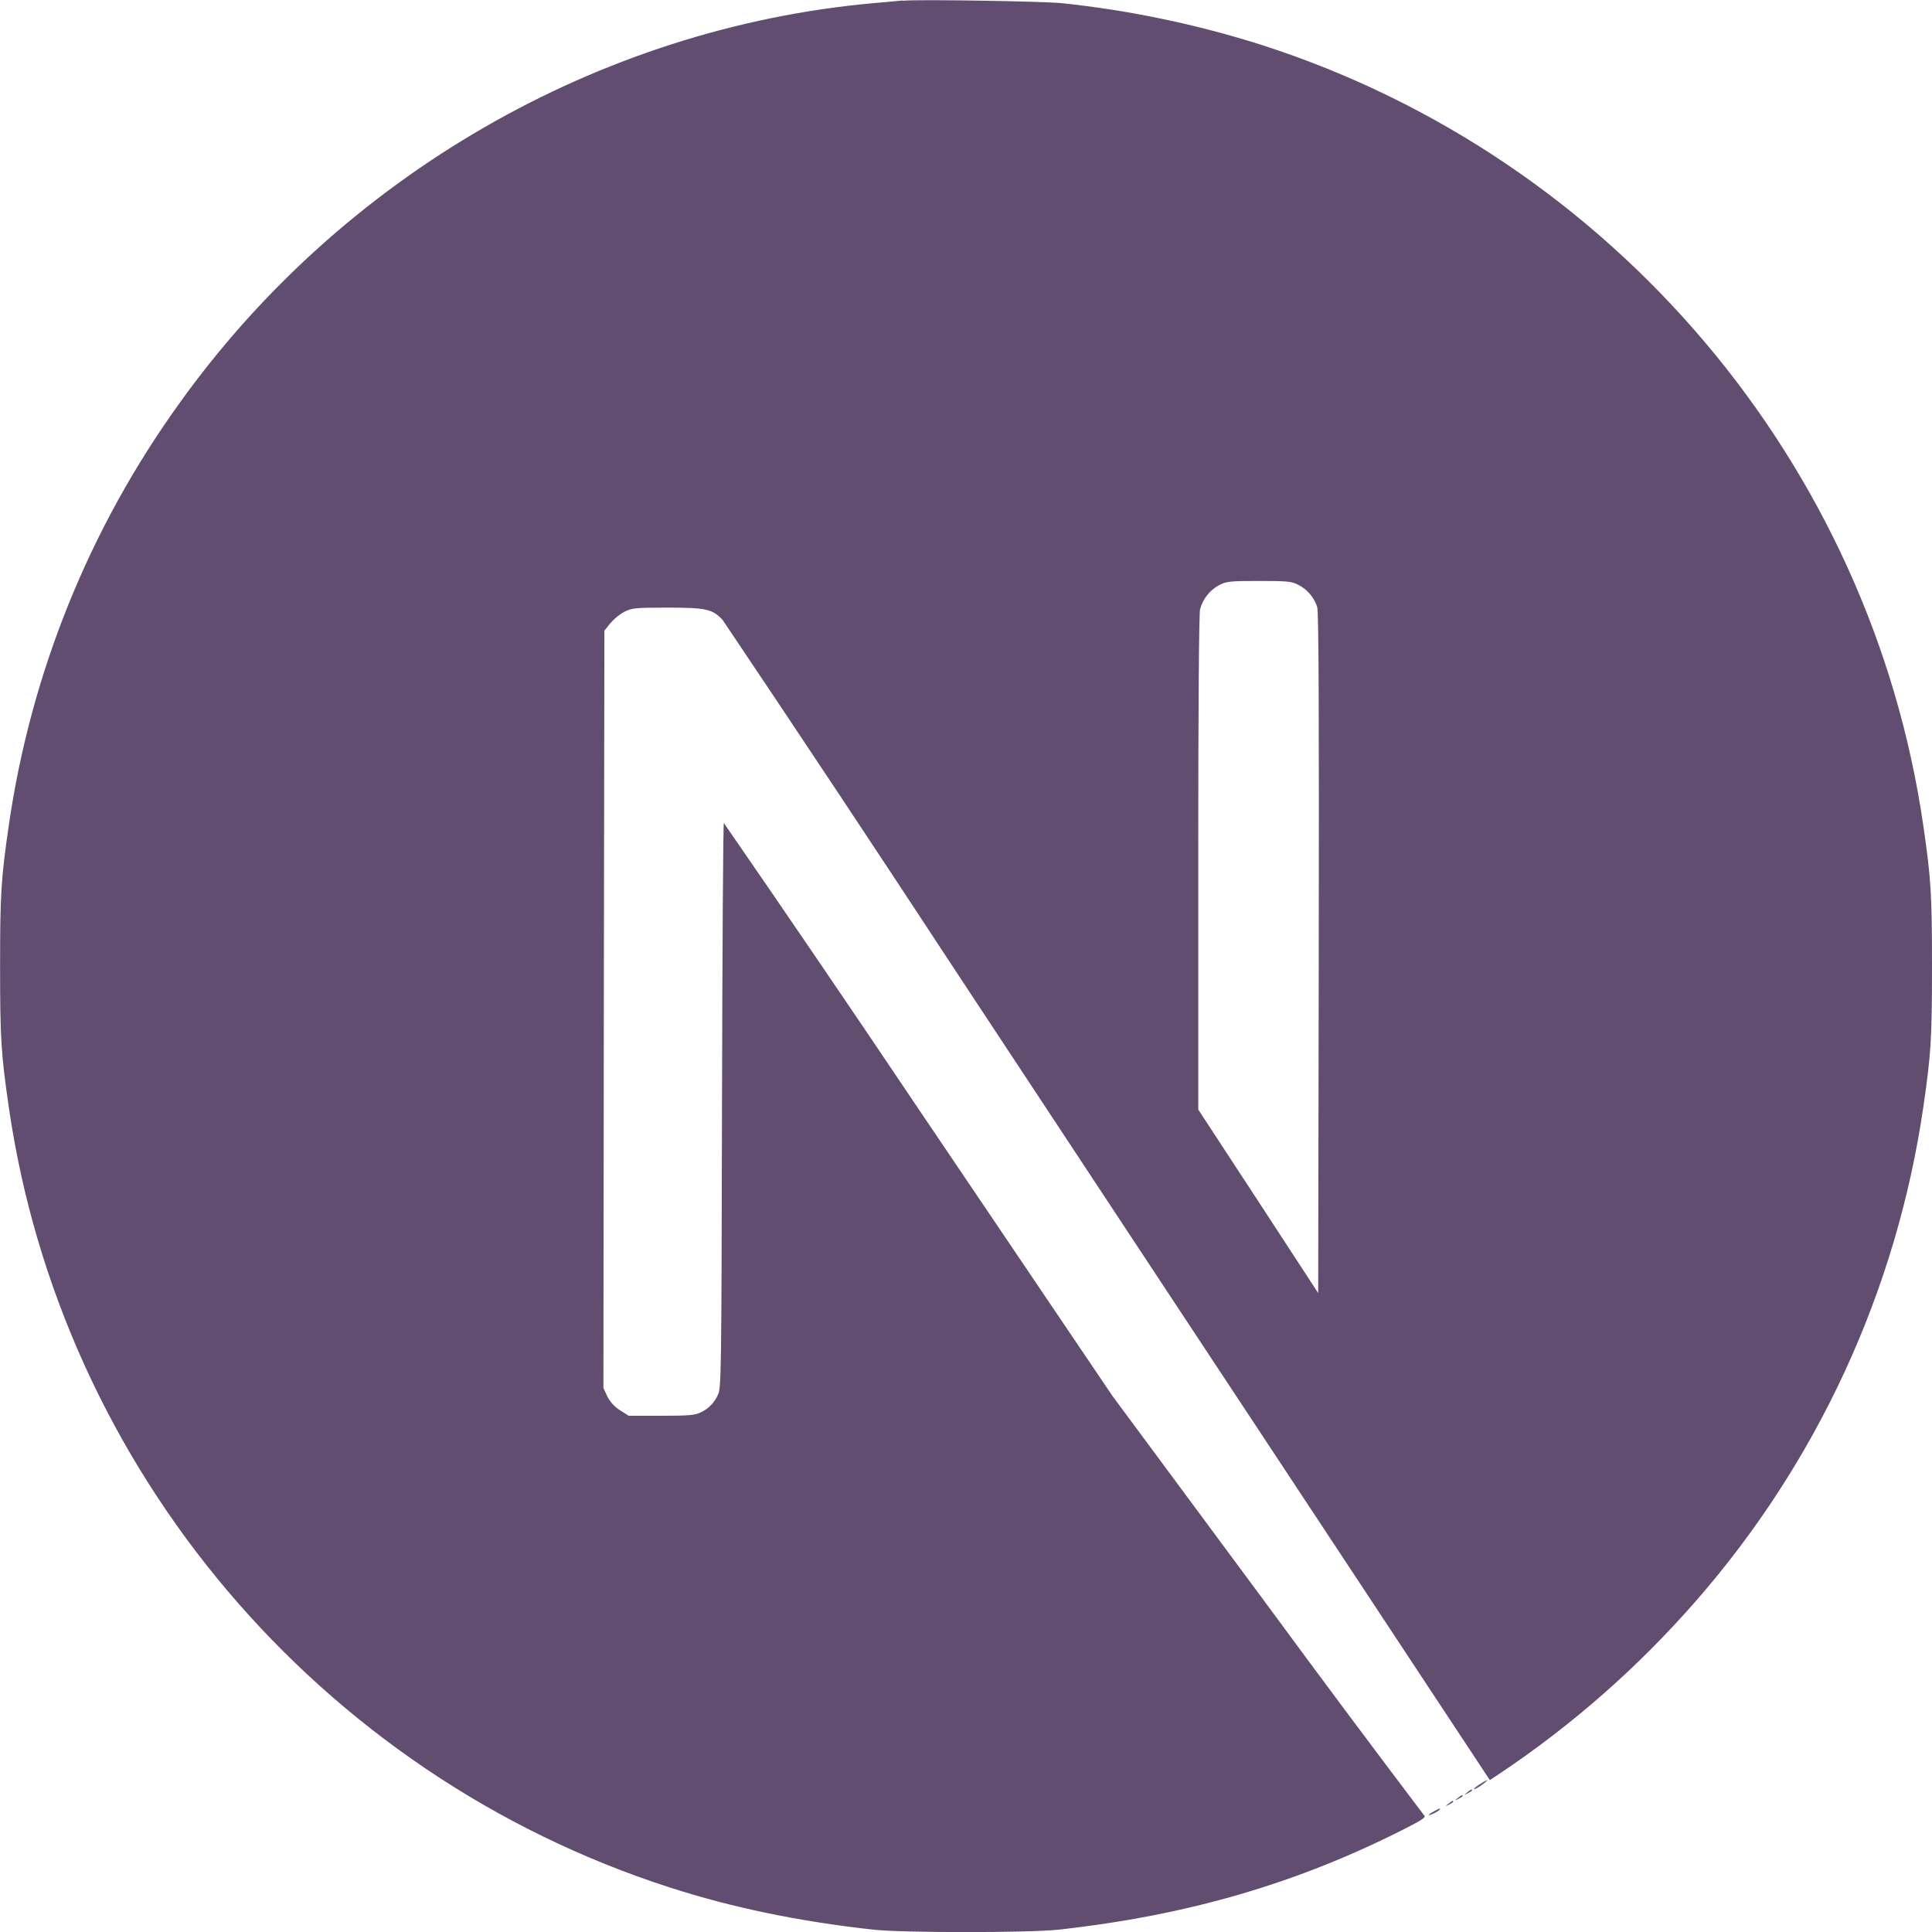 <svg width="115" height="115" viewBox="0 0 115 115" fill="none" xmlns="http://www.w3.org/2000/svg">
<g clip-path="url(#clip0_63_24)">
<path d="M85.354 107.822C84.928 108.047 84.952 108.138 85.378 107.923C85.503 107.869 85.617 107.793 85.713 107.698C85.713 107.621 85.704 107.63 85.354 107.822ZM86.207 107.372C86.006 107.53 86.006 107.539 86.25 107.415C86.384 107.348 86.499 107.271 86.499 107.247C86.499 107.156 86.442 107.18 86.207 107.372ZM86.768 107.032C86.566 107.19 86.566 107.199 86.811 107.075C86.945 107.008 87.06 106.931 87.06 106.907C87.06 106.816 87.002 106.84 86.768 107.032ZM87.328 106.696C87.127 106.854 87.127 106.864 87.371 106.739C87.505 106.672 87.621 106.595 87.621 106.572C87.621 106.48 87.563 106.504 87.328 106.696ZM88.105 106.193C87.712 106.442 87.587 106.61 87.937 106.418C88.186 106.274 88.588 105.968 88.521 105.958C88.374 106.021 88.235 106.1 88.105 106.193ZM53.734 0.029C53.485 0.053 52.699 0.129 51.99 0.187C35.66 1.658 20.36 10.47 10.671 24.016C5.315 31.451 1.833 40.069 0.522 49.139C0.062 52.296 0.005 53.231 0.005 57.514C0.005 61.798 0.062 62.728 0.522 65.89C3.647 87.481 19.013 105.623 39.852 112.345C43.585 113.548 47.519 114.368 51.99 114.861C53.734 115.053 61.261 115.053 63.006 114.861C70.725 114.008 77.27 112.096 83.72 108.804C84.707 108.297 84.899 108.162 84.765 108.052C81.614 103.889 78.493 99.705 75.402 95.498L66.207 83.078L54.687 66.029C50.857 60.325 46.99 54.645 43.087 48.99C43.044 48.98 42.996 56.556 42.977 65.804C42.943 82 42.933 82.651 42.727 83.035C42.532 83.483 42.181 83.845 41.74 84.055C41.381 84.238 41.065 84.271 39.368 84.271H37.423L36.906 83.945C36.586 83.744 36.327 83.461 36.153 83.126L35.918 82.618L35.942 60.083L35.976 37.538L36.326 37.102C36.561 36.826 36.843 36.594 37.16 36.417C37.62 36.191 37.801 36.168 39.747 36.168C42.042 36.168 42.421 36.259 43.02 36.91C47.683 43.85 52.307 50.815 56.892 57.807C64.357 69.125 74.558 84.578 79.575 92.168L88.68 105.958L89.139 105.656C93.52 102.742 97.492 99.257 100.951 95.292C108.196 87.001 112.894 76.795 114.483 65.9C114.943 62.742 115 61.808 115 57.524C115 53.24 114.943 52.311 114.483 49.148C111.358 27.557 95.992 9.416 75.153 2.693C71.258 1.453 67.248 0.613 63.183 0.187C62.105 0.077 54.673 -0.048 53.743 0.043L53.734 0.029ZM77.27 34.807C77.538 34.941 77.777 35.128 77.972 35.356C78.167 35.584 78.314 35.848 78.406 36.134C78.497 36.426 78.516 42.675 78.497 56.757L78.464 76.969L74.899 71.506L71.324 66.044V51.352C71.324 41.855 71.367 36.517 71.434 36.259C71.516 35.96 71.656 35.681 71.847 35.437C72.038 35.194 72.275 34.99 72.546 34.84C73.006 34.605 73.174 34.581 74.942 34.581C76.605 34.581 76.897 34.605 77.27 34.807Z" fill="#614D70"/>
</g>
<defs>
<clipPath id="clip0_63_24">
<rect width="115" height="115" fill="white"/>
</clipPath>
</defs>
</svg>
